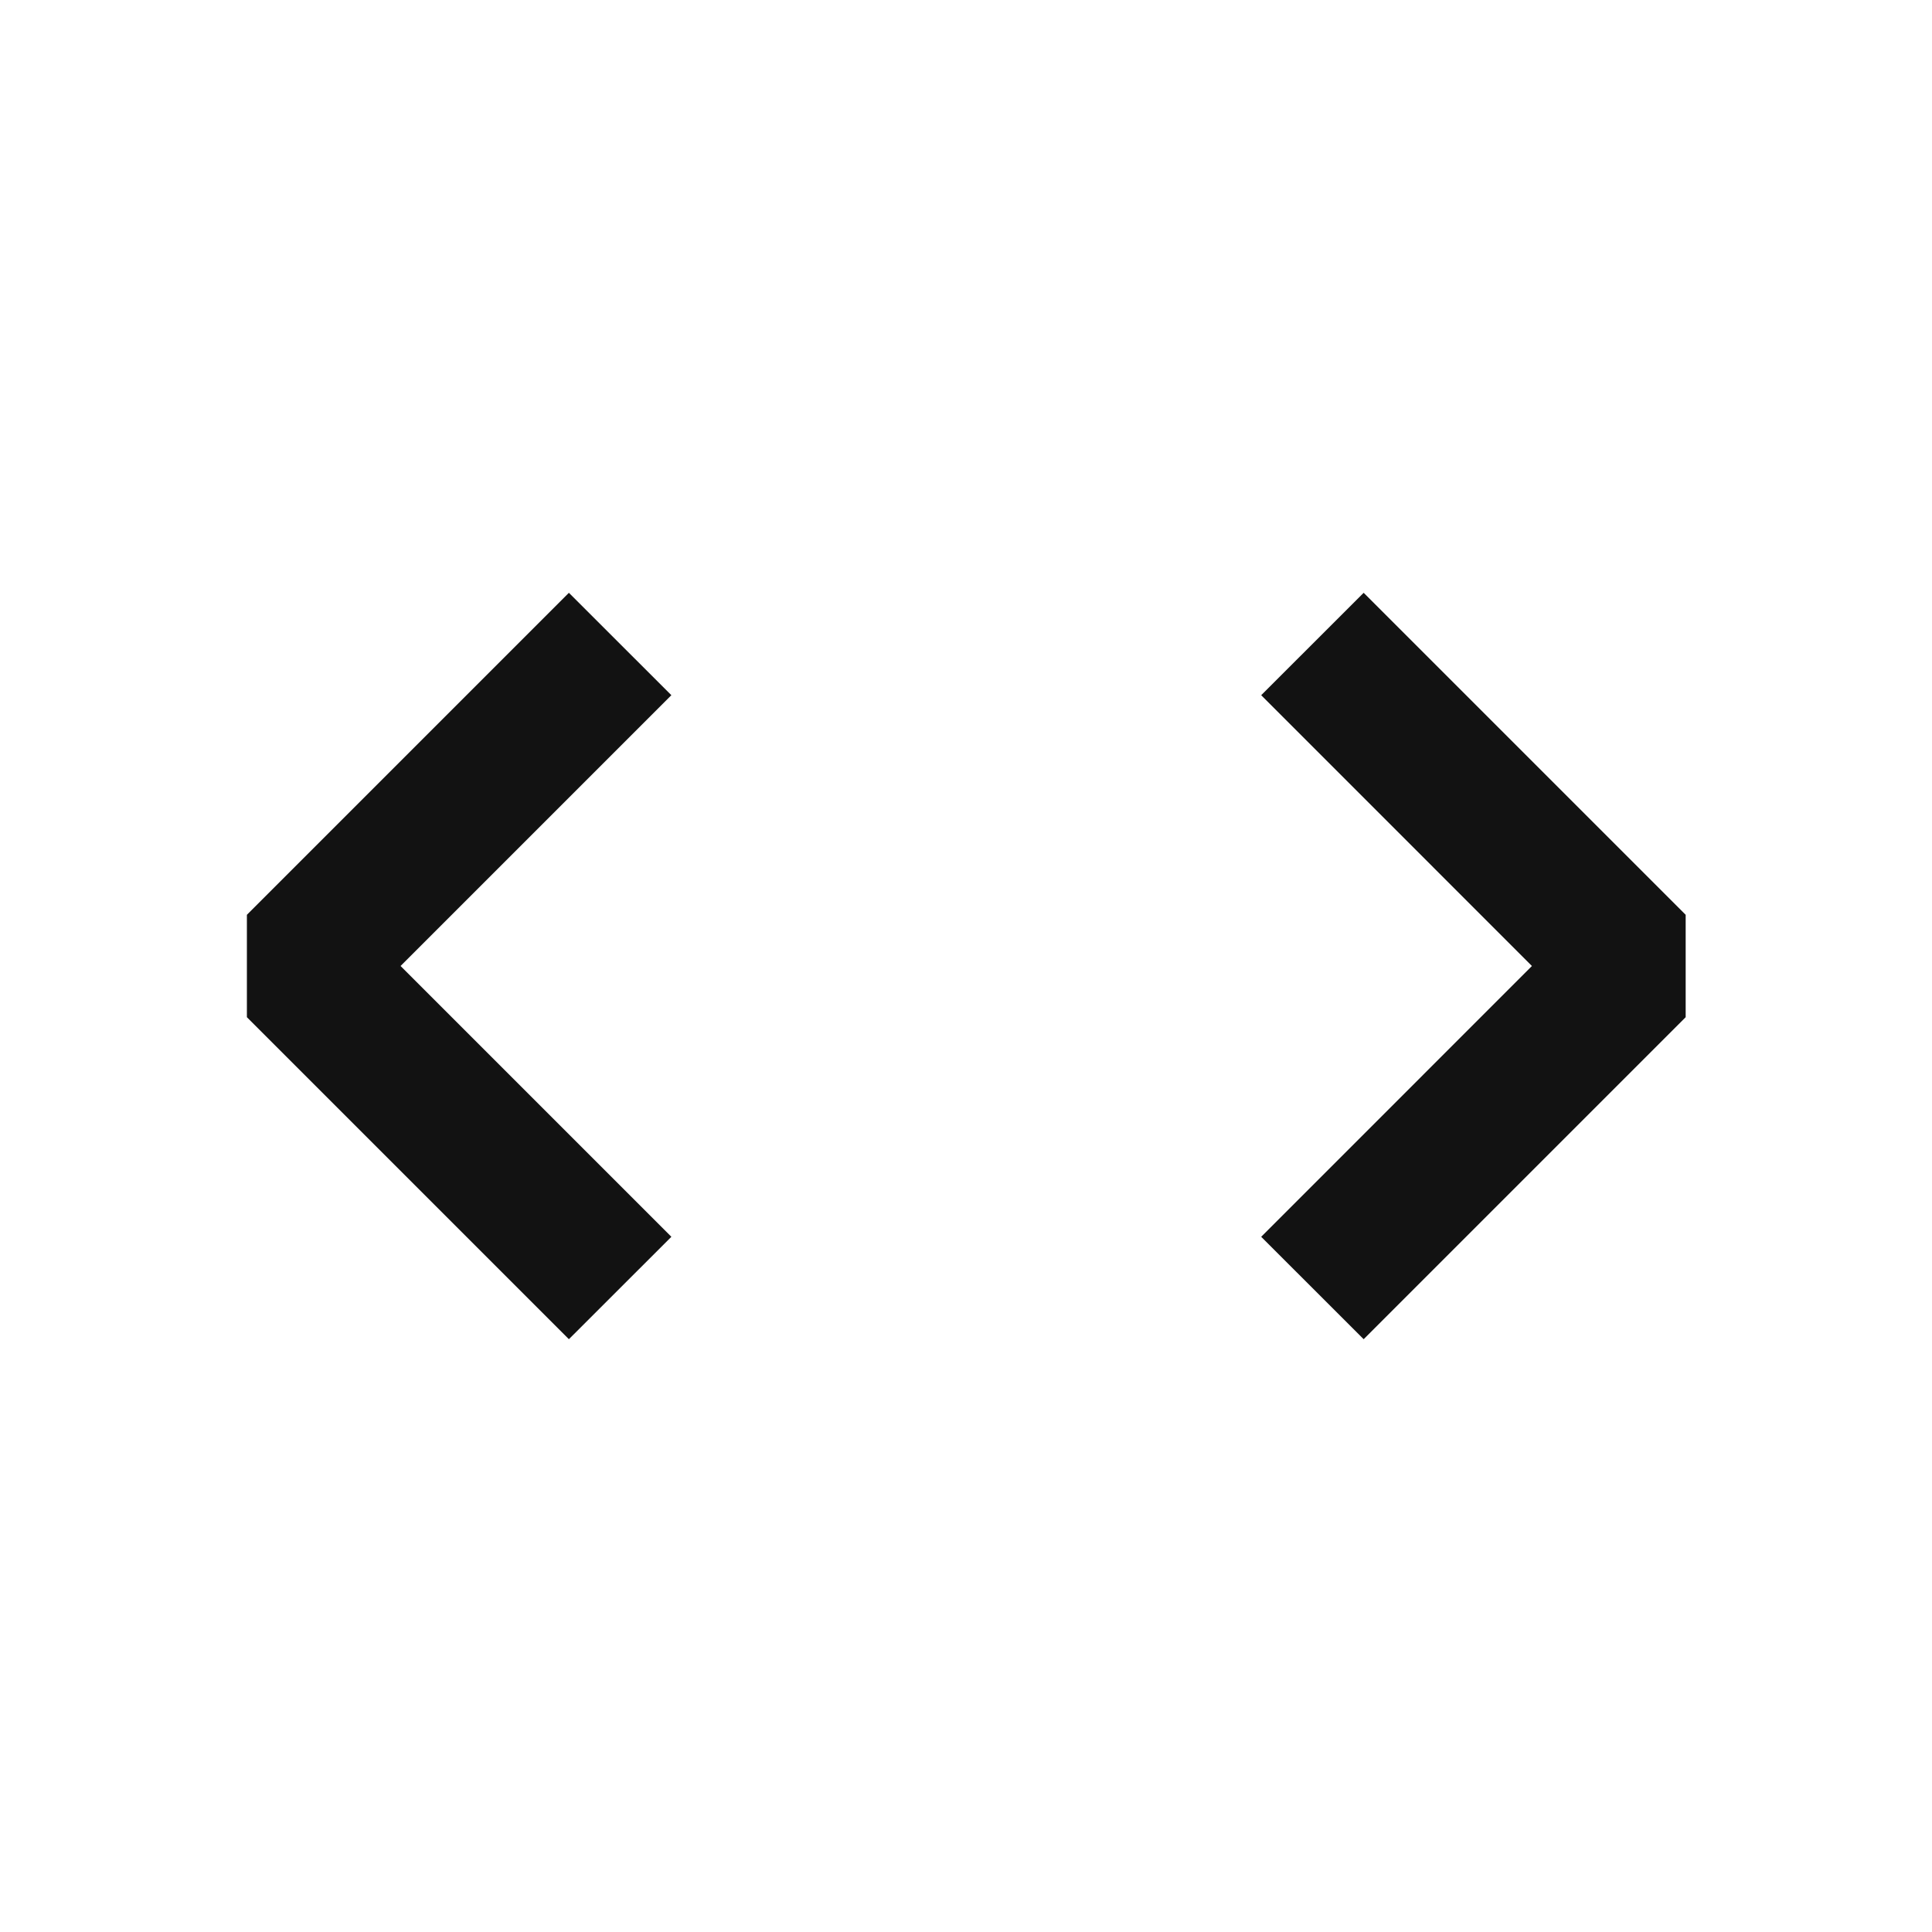 <svg width="24" height="24" viewBox="0 0 24 24" fill="none" xmlns="http://www.w3.org/2000/svg">
<g clip-path="url(#clip0_10668_1243)">
<path fill-rule="evenodd" clip-rule="evenodd" d="M3.067 11.364L7.067 7.364L8.34 8.636L4.976 12L8.34 15.364L7.067 16.636L3.067 12.636V11.364ZM19.03 12L15.667 8.636L16.94 7.364L20.94 11.364V12.636L16.94 16.636L15.667 15.364L19.03 12Z" fill="#121212"/>
</g>
<defs>
<clipPath id="clip0_10668_1243">
<rect width="24" height="24" rx="5" fill="white"/>
</clipPath>
</defs>
</svg>

